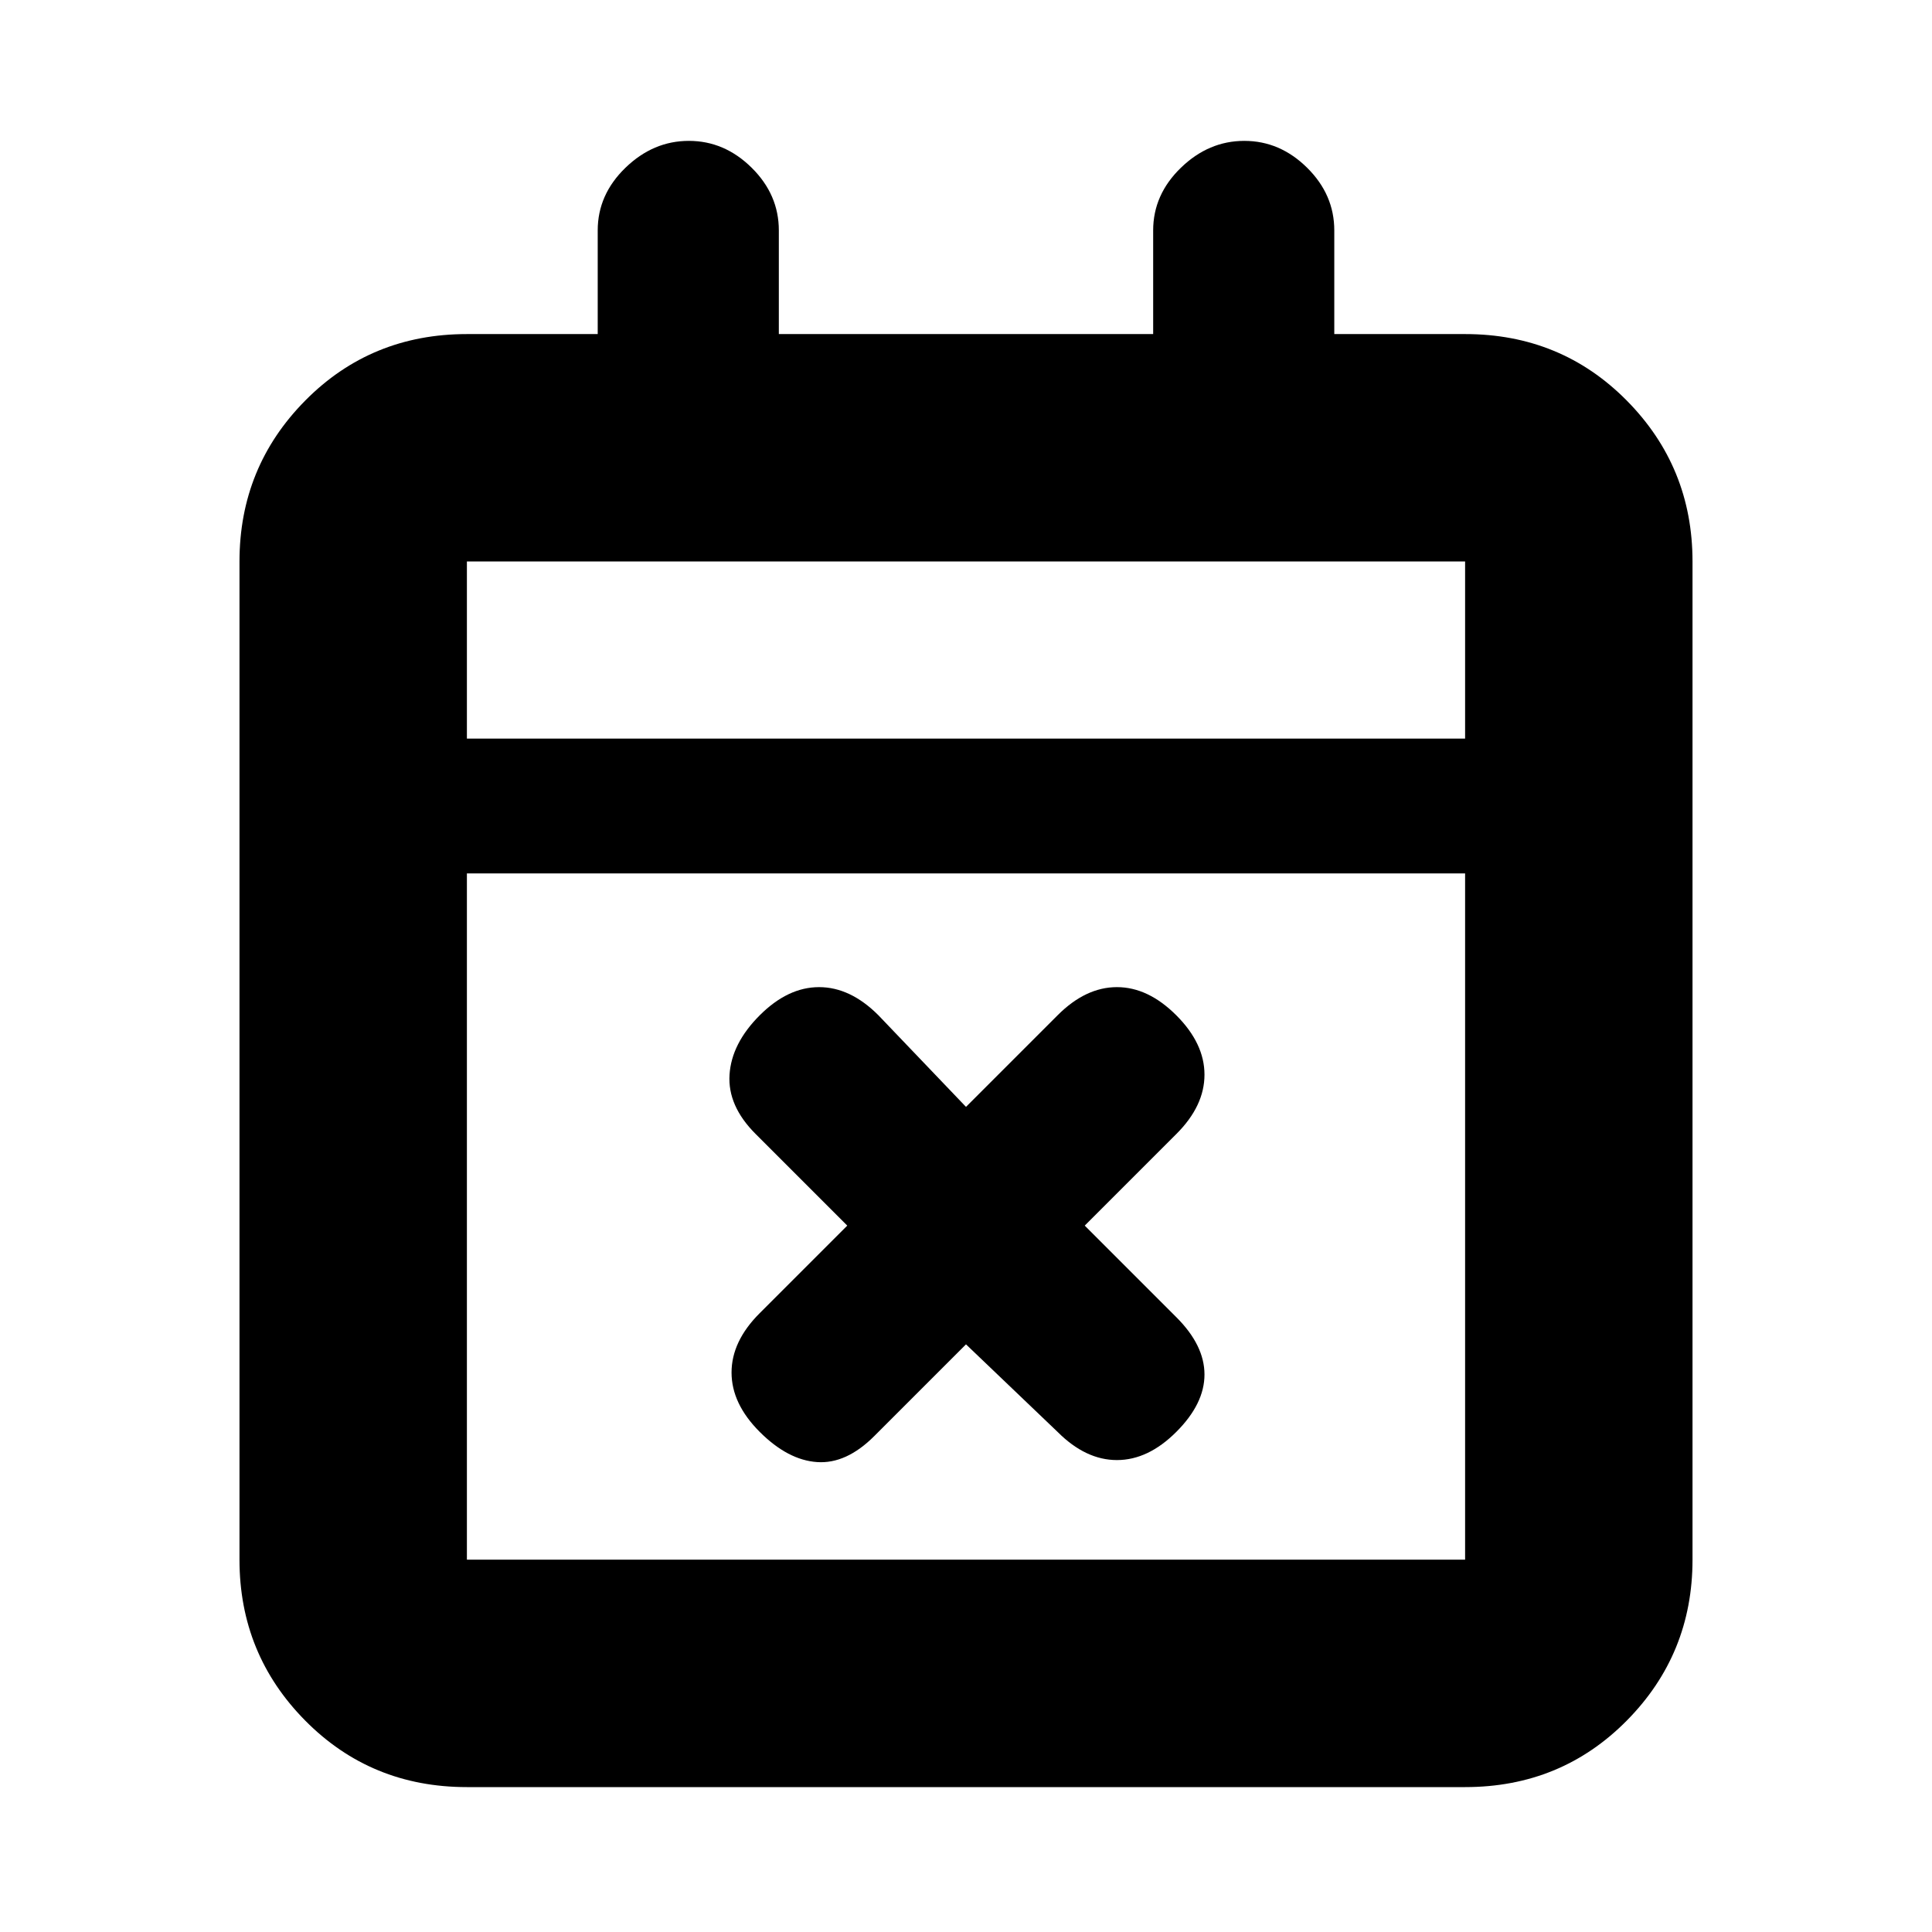 <svg xmlns="http://www.w3.org/2000/svg" height="20" viewBox="0 -960 960 960" width="20"><path d="m480-292-45.57 45.57Q420.5-232.5 406-233.5t-28.5-15q-14-14-14-29.5t13.93-29.43L421-351l-45.57-45.57Q361.5-410.5 362.5-426t15-29.5q14-14 29.5-14t29.43 13.93L480-410l45.57-45.57Q539.5-469.5 555-469.5t29.5 14q14 14 14 29.5t-13.93 29.43L539-351l45.57 45.57Q598.5-291.5 598.5-277t-14 28.5q-14 14-29.5 14t-29.43-13.93L480-292ZM232-72q-47.64 0-80.32-33.03Q119-138.06 119-185v-496q0-46.94 32.68-79.97T232-794h65v-51.5q0-17.8 13.79-31.15Q324.58-890 342.29-890t31.21 13.35Q387-863.3 387-845.5v51.5h186v-51.5q0-17.8 13.79-31.15Q600.58-890 618.29-890t31.21 13.35Q663-863.3 663-845.5v51.5h65q47.64 0 80.32 33.03Q841-727.94 841-681v496q0 46.94-32.68 79.97T728-72H232Zm0-113h496v-341H232v341Zm0-408h496v-88H232v88Zm0 0v-88 88Z"/></svg>